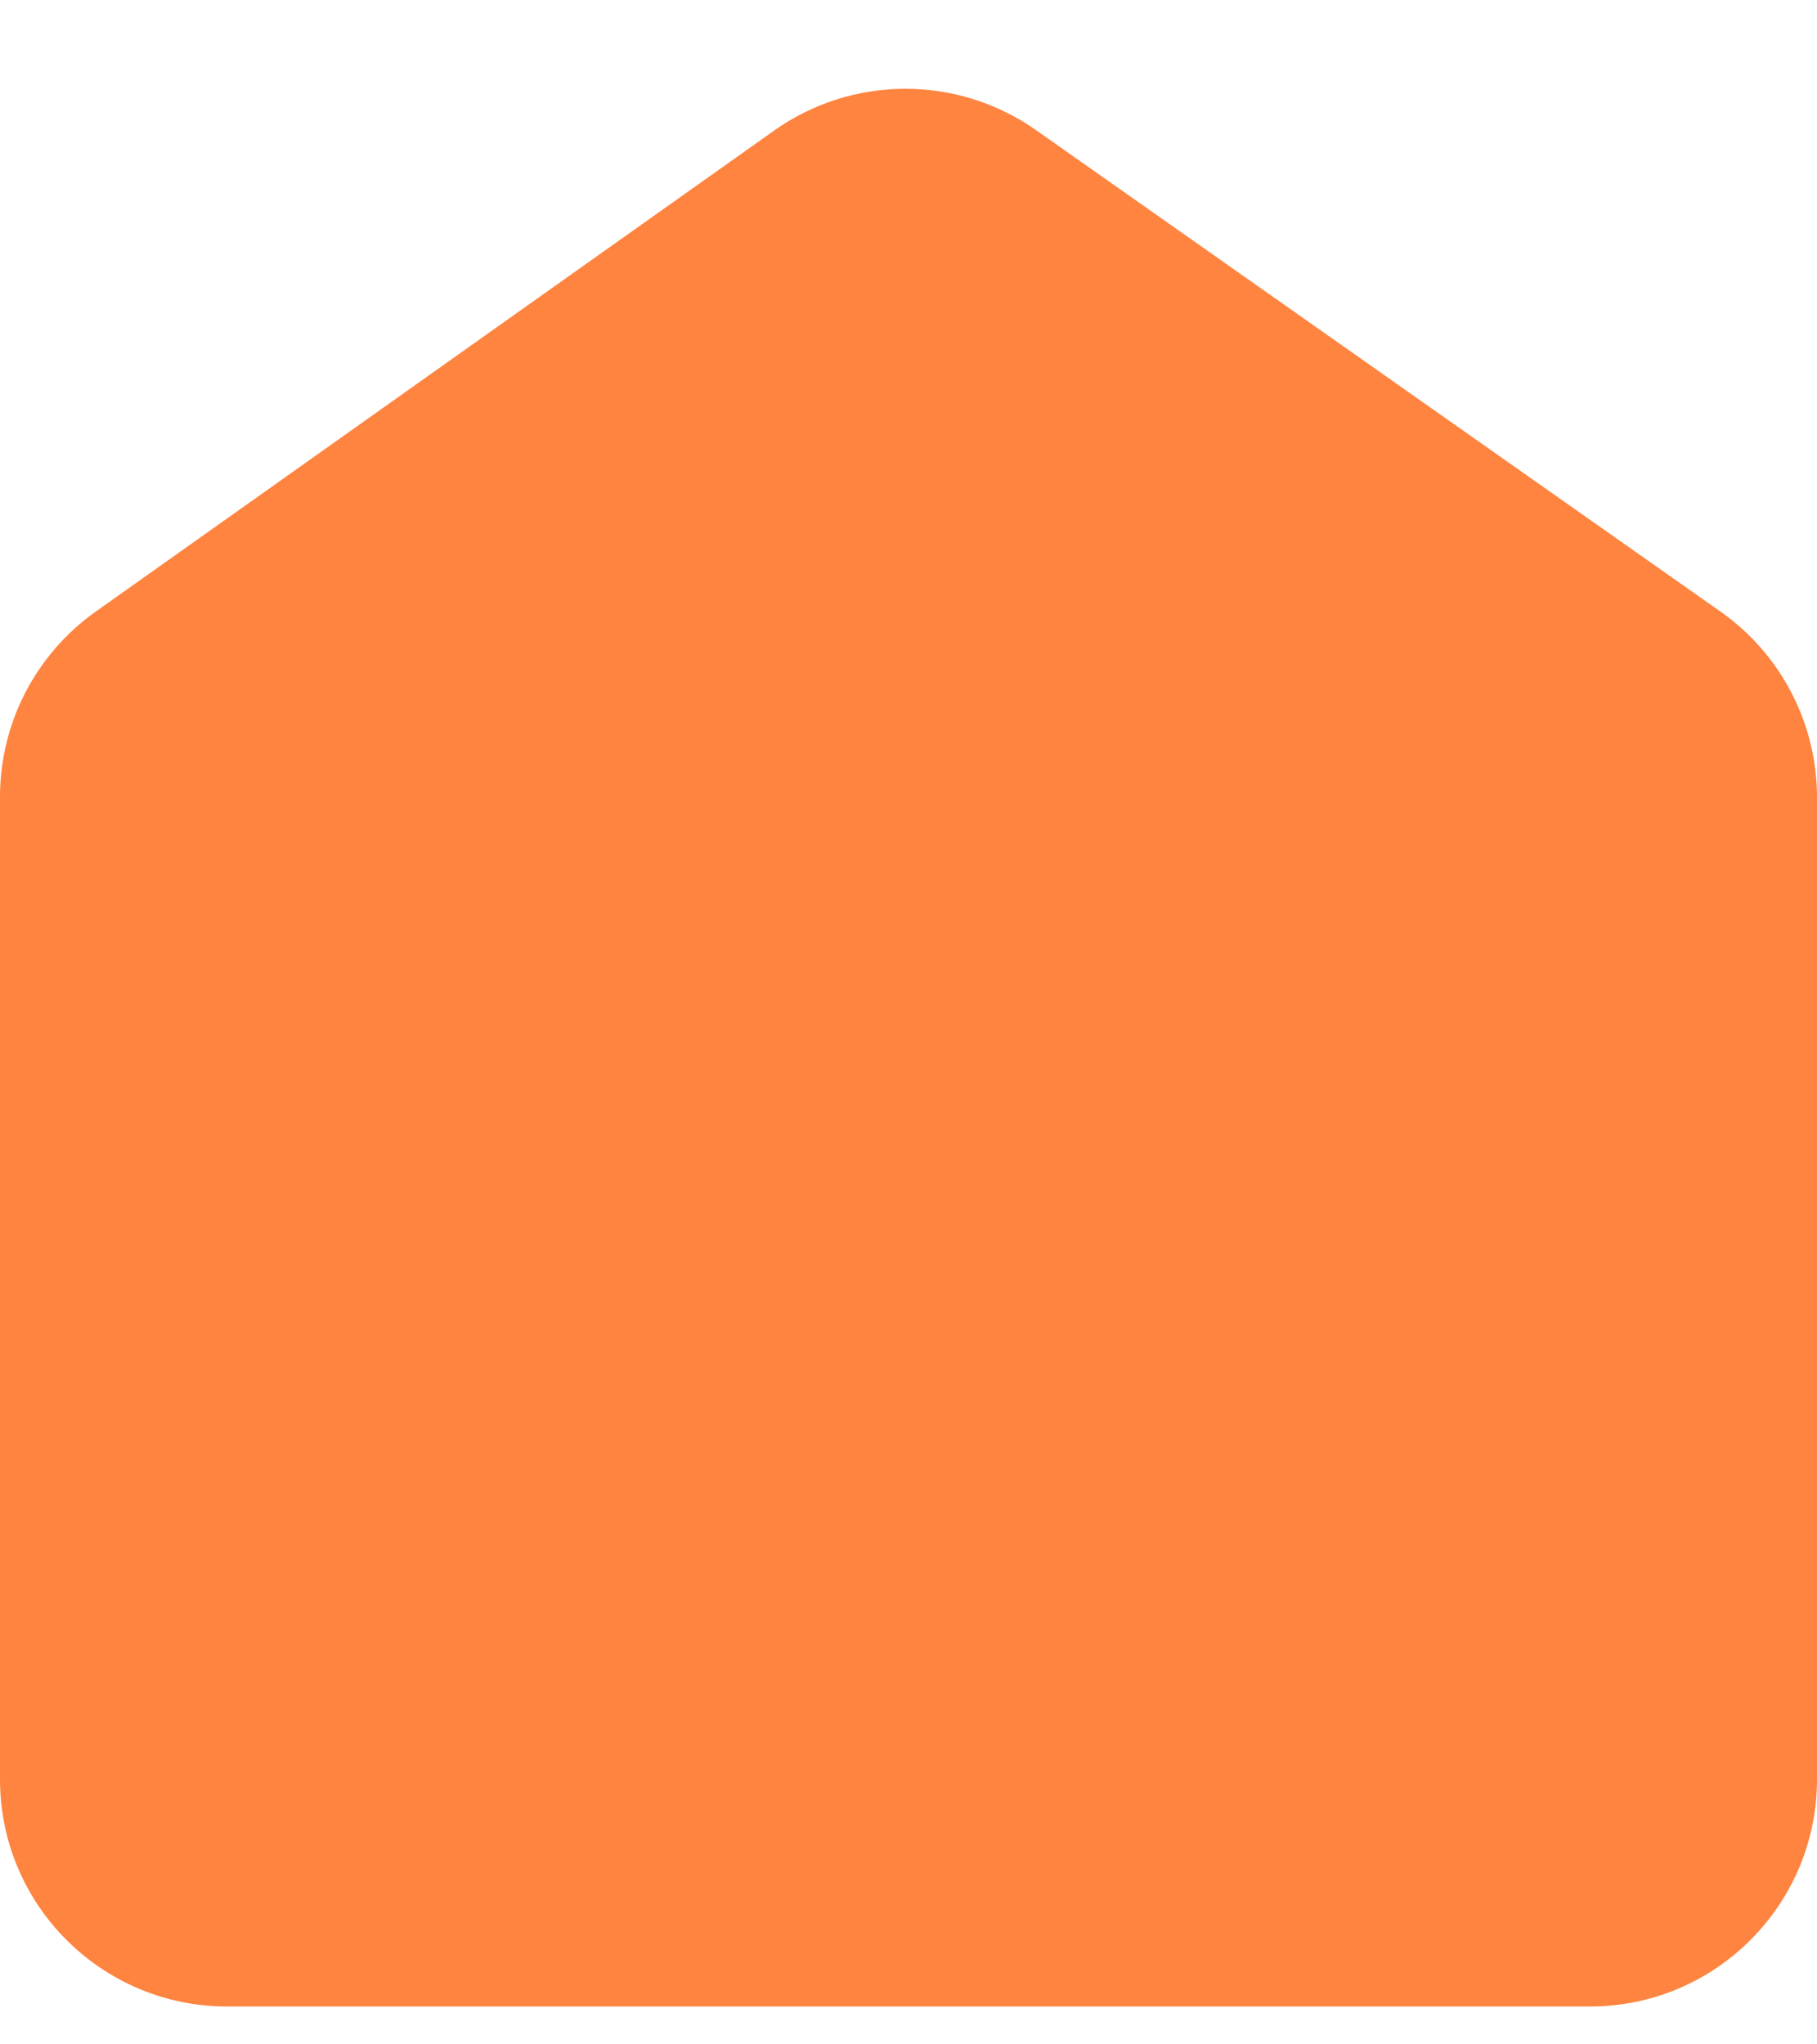 <svg width="24" height="27" viewBox="0 0 24 27" fill="none" xmlns="http://www.w3.org/2000/svg">
<path d="M1.265 8.077L10.224 1.725C11.26 0.991 12.646 0.988 13.685 1.719L22.726 8.078C23.525 8.64 24 9.555 24 10.532V23.5C24 25.157 22.657 26.5 21 26.5H3C1.343 26.5 0 25.157 0 23.5V10.525C0 9.552 0.471 8.64 1.265 8.077Z" fill="#FE8440"/>
</svg>
